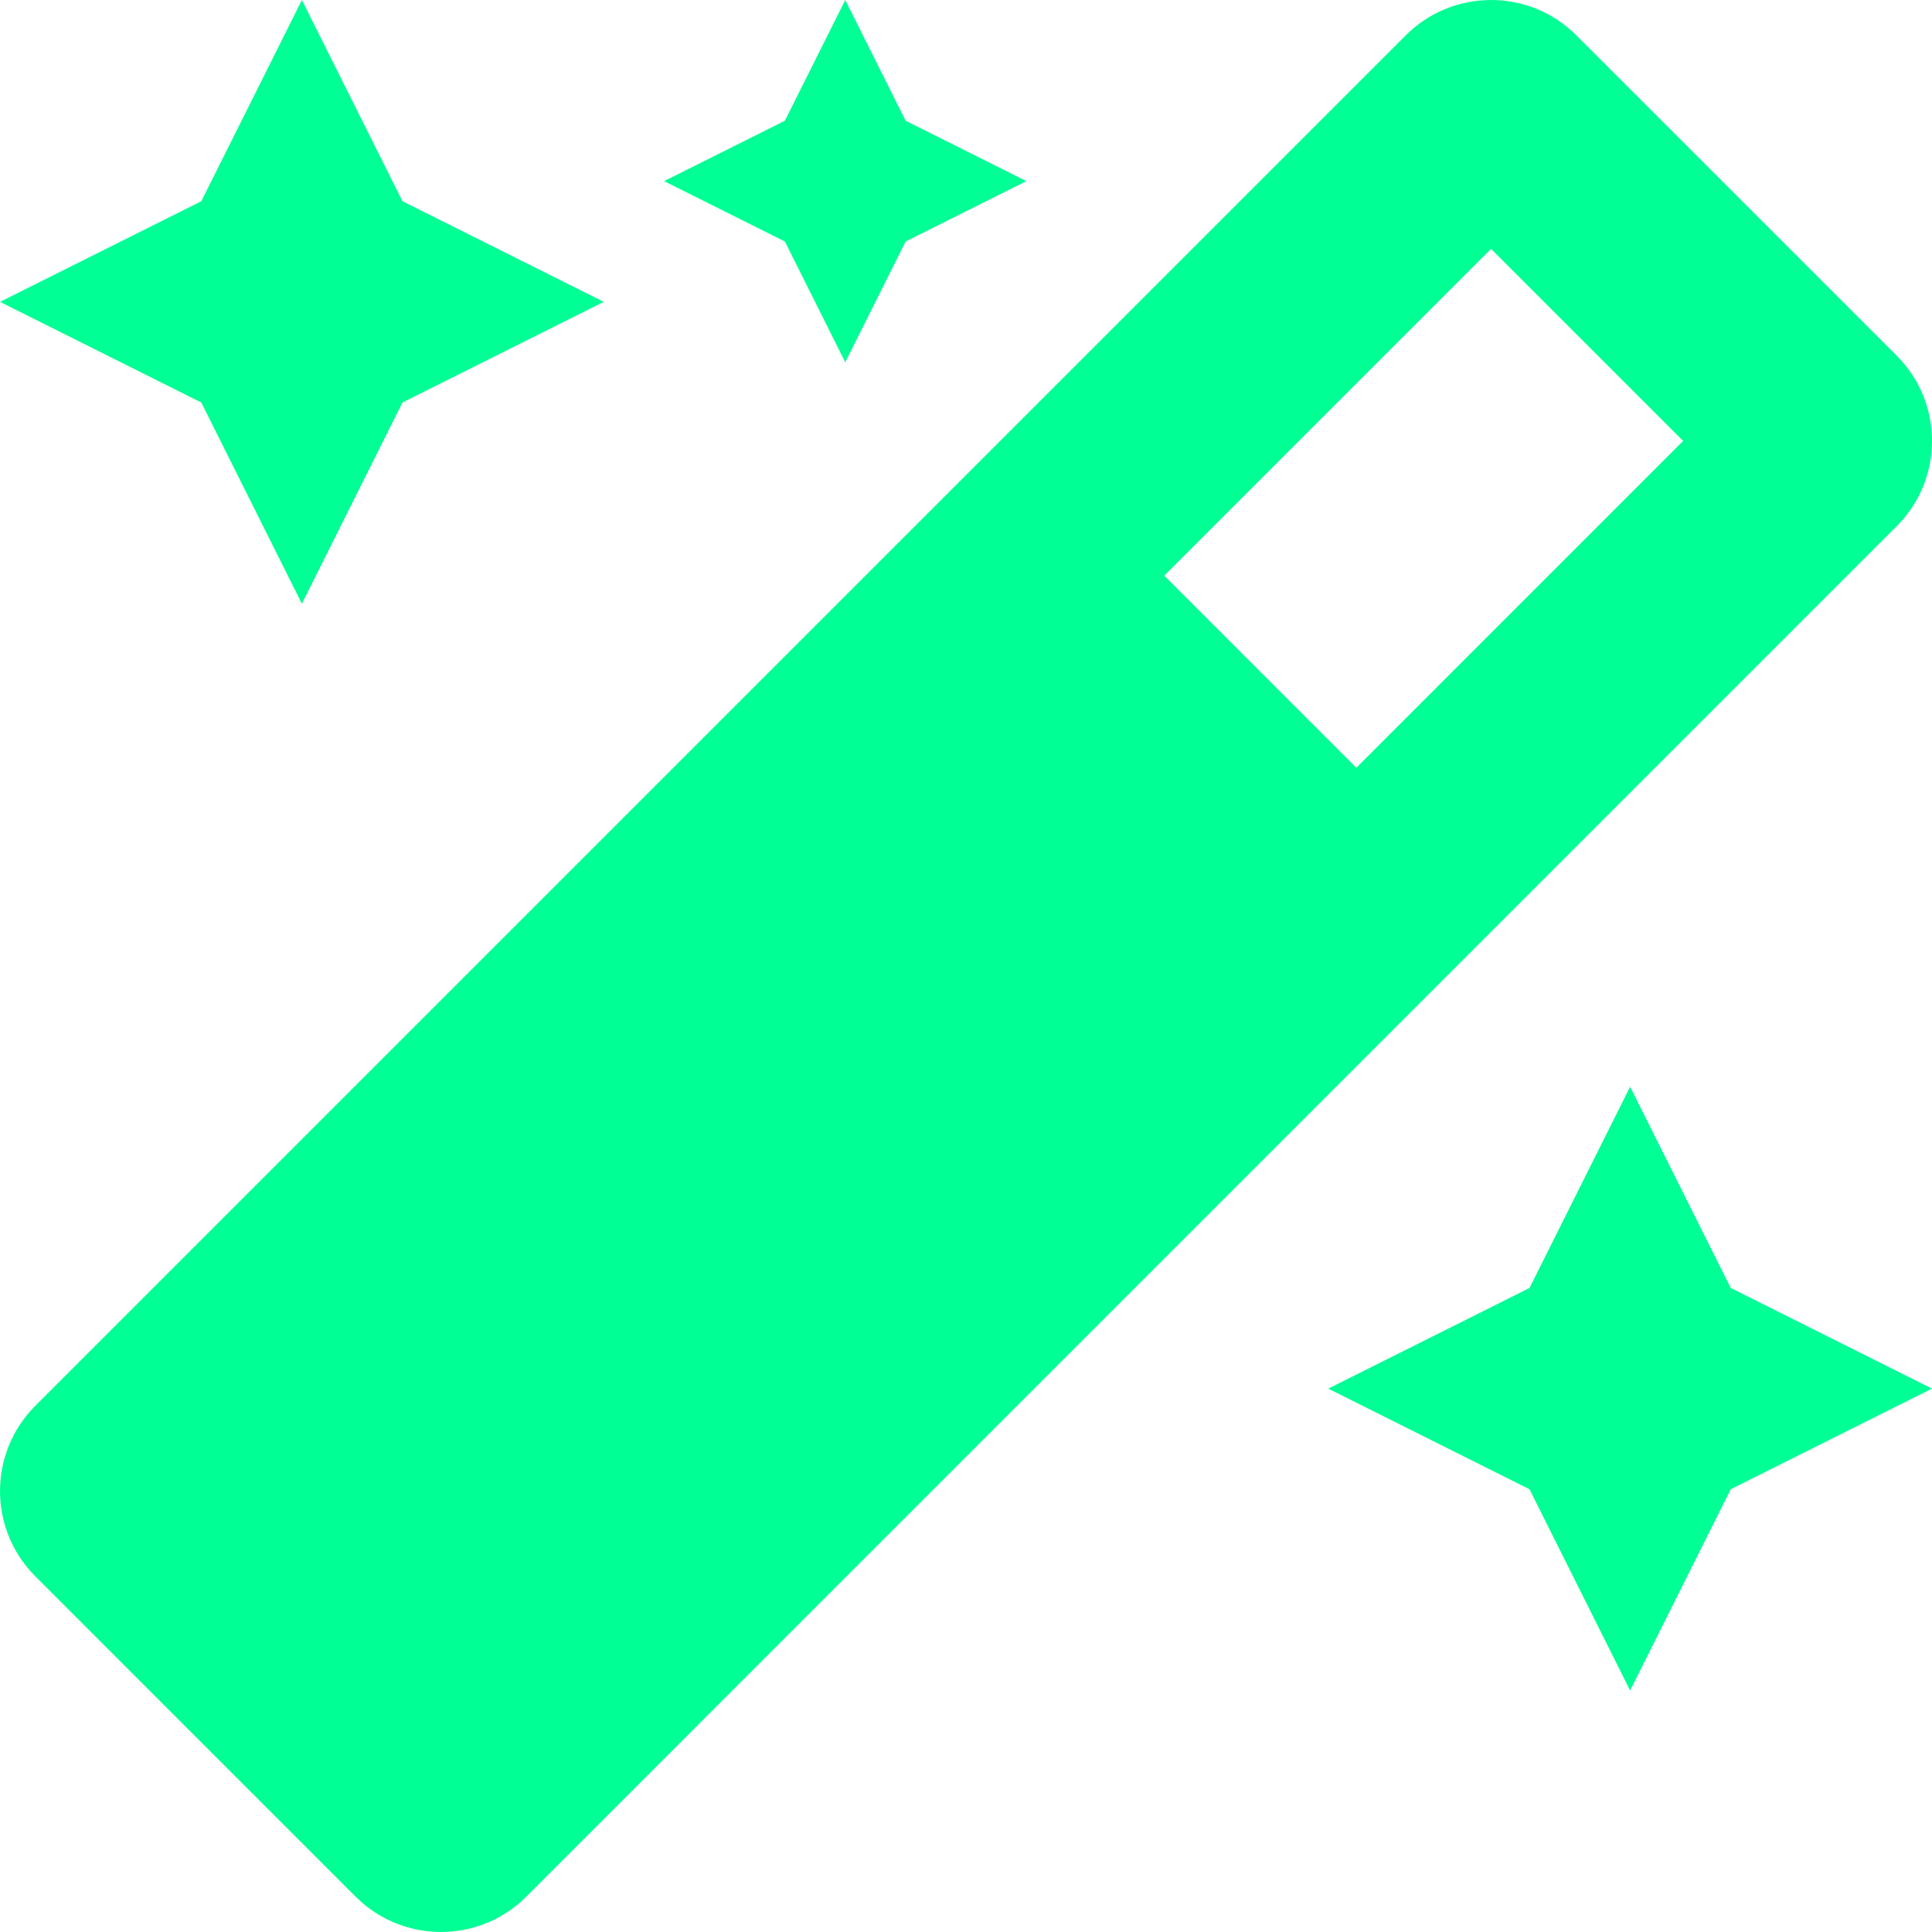<?xml version="1.0" encoding="utf-8" ?>
<svg xmlns="http://www.w3.org/2000/svg" xmlns:xlink="http://www.w3.org/1999/xlink" width="64" height="64" viewBox="0 0 64 64">
	<defs>
		<clipPath id="clipPath8582060497">
			<path transform="matrix(1 0 0 1 0 0)" d="M0 0L64 0L64 64L0 64L0 0Z" fill-rule="nonzero"/>
		</clipPath>
	</defs>
	<g clip-path="url(#clipPath8582060497)">
		<defs>
			<clipPath id="clipPath6118392218">
				<path transform="matrix(1 0 0 1 0 0)" d="M0 0L64 0L64 64L0 64L0 0Z" fill-rule="nonzero"/>
			</clipPath>
		</defs>
		<g clip-path="url(#clipPath6118392218)">
			<path transform="matrix(1 0 0 1 0 0)" d="M28 12L30 8L34 6L30 4L28 0L26 4L22 6L26 8L28 12ZM10 20L13.332 13.334L20 10L13.332 6.666L10 0L6.668 6.666L0 10L6.668 13.334L10 20ZM54 36L50.667 42.666L44 46L50.667 49.334L54 56L57.333 49.334L64 46L57.333 42.666L54 36ZM62.828 11.779L52.221 1.173C51.441 0.39 50.417 0 49.394 0C48.37 0 47.346 0.39 46.565 1.173L1.173 46.565C-0.39 48.127 -0.39 50.66 1.173 52.221L11.779 62.828C12.56 63.609 13.584 63.999 14.606 63.999C15.63 63.999 16.654 63.609 17.435 62.828L62.828 17.434C64.39 15.874 64.39 13.34 62.828 11.779ZM44.931 25.433L38.568 19.069L49.392 8.244L55.756 14.607L44.931 25.433Z" fill-rule="nonzero" fill="rgb(0, 255, 148)"/>
		</g>
	</g>
</svg>
